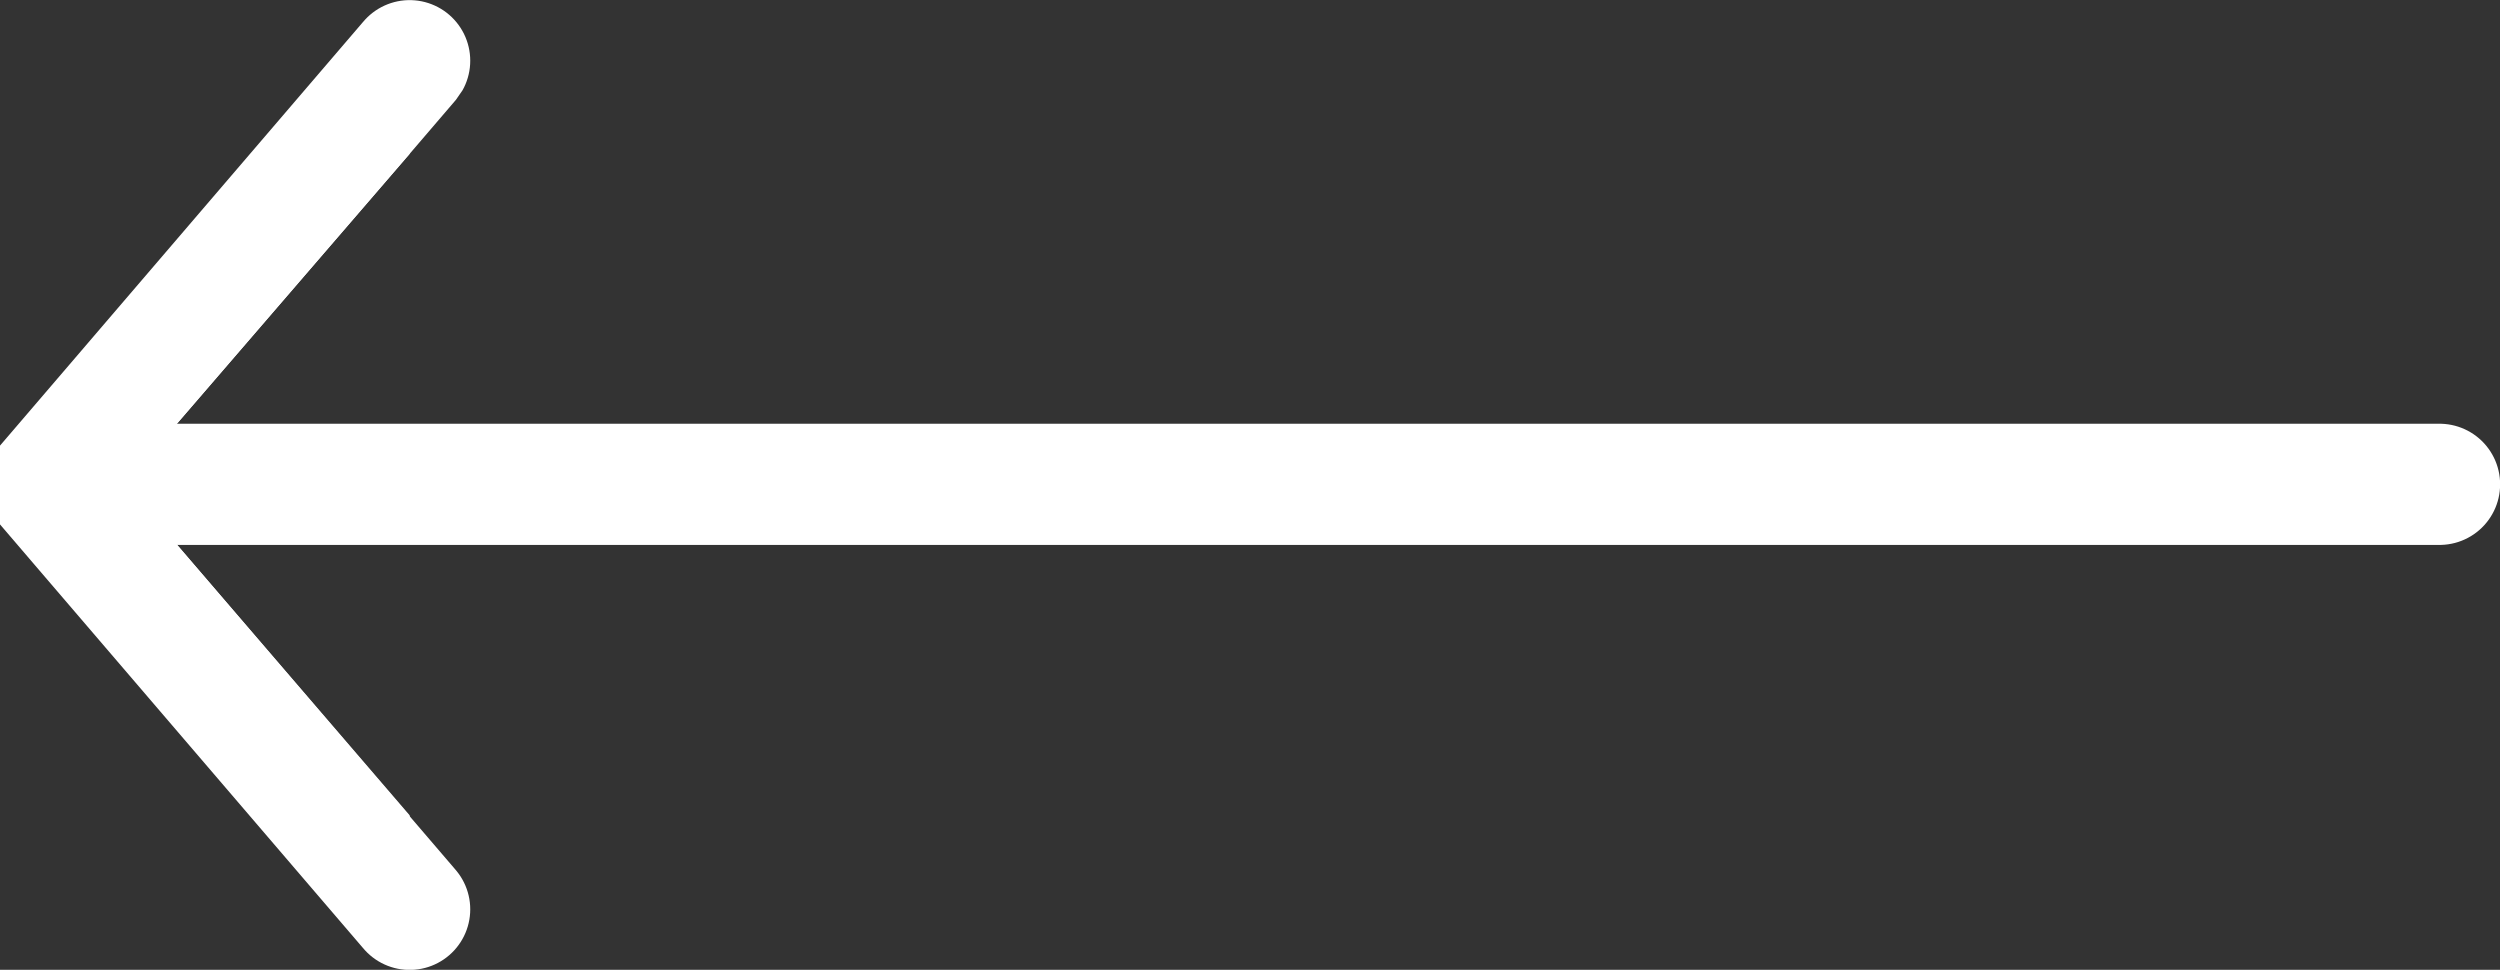 <?xml version="1.0" encoding="UTF-8" standalone="no"?>
<!-- Created with Inkscape (http://www.inkscape.org/) -->

<svg
   width="10.912mm"
   height="4.233mm"
   viewBox="0 0 10.912 4.233"
   version="1.1"
   id="svg5"
   inkscape:version="1.1 (c68e22c387, 2021-05-23)"
   sodipodi:docname="arrow-white.svg"
   xmlns:inkscape="http://www.inkscape.org/namespaces/inkscape"
   xmlns:sodipodi="http://sodipodi.sourceforge.net/DTD/sodipodi-0.dtd"
   xmlns:xlink="http://www.w3.org/1999/xlink"
   xmlns="http://www.w3.org/2000/svg"
   xmlns:svg="http://www.w3.org/2000/svg">
  <rect x="0" y="0" width="10.912" height="4.233" fill="#333333" stroke="none"/>
  <sodipodi:namedview
     id="namedview7"
     pagecolor="#ffffff"
     bordercolor="#666666"
     borderopacity="1.0"
     inkscape:pageshadow="2"
     inkscape:pageopacity="0"
     inkscape:pagecheckerboard="true"
     inkscape:document-units="mm"
     showgrid="false"
     inkscape:zoom="22.627417"
     inkscape:cx="4.7287766"
     inkscape:cy="4.1763494"
     inkscape:window-width="1366"
     inkscape:window-height="705"
     inkscape:window-x="-8"
     inkscape:window-y="672"
     inkscape:window-maximized="1"
     inkscape:current-layer="layer1"
     fit-margin-top="0"
     fit-margin-left="0"
     fit-margin-right="0"
     fit-margin-bottom="0"
     guidecolor="#0000ff"
     guideopacity="0.502"
     guidehicolor="#ff0000"
     guidehiopacity="0.502" />
  <defs
     id="defs2">
    <linearGradient
       inkscape:collect="always"
       id="linearGradient3737">
      <stop
         style="stop-color:#000000;stop-opacity:1;"
         offset="0"
         id="stop3733" />
      <stop
         style="stop-color:#000000;stop-opacity:0;"
         offset="1"
         id="stop3735" />
    </linearGradient>
    <linearGradient
       inkscape:collect="always"
       xlink:href="#linearGradient3737"
       id="linearGradient3739"
       x1="125.189"
       y1="241.87"
       x2="126.753"
       y2="241.87"
       gradientUnits="userSpaceOnUse" />
    <clipPath
       clipPathUnits="userSpaceOnUse"
       id="clipPath6927">
      <path
         style="fill:none;stroke:#000000;stroke-width:0.001;stroke-linecap:butt;stroke-linejoin:miter;stroke-miterlimit:4;stroke-dasharray:none;stroke-opacity:1"
         d="m 125.381,240.239 -0.183,-0.265 0.281,-0.187 0.297,-0.001 0.383,0.354 1.554,1.714 -0.398,0.561 -1.649,1.789 -0.503,-0.21 c 0,0 -0.199,-0.362 -0.105,-0.398 0.094,-0.035 0.334,-0.025 0.334,-0.025 l 1.429,-1.662 z"
         id="path6929" />
    </clipPath>
  </defs>
  <g
     inkscape:label="Warstwa 1"
     inkscape:groupmode="layer"
     id="layer1"
     transform="translate(-123.227,-239.623)">
    <g
       id="g5558">
      <path
         d="m 125.578,243.765 1.438,-1.678 0.149,-0.174 -1.587,-1.852"
         stroke="#9c69e2"
         stroke-width="0.529"
         stroke-linecap="round"
         stroke-linejoin="round"
         id="path2-3"
         style="fill:#ffffff;fill-opacity:1;stroke:#ffffff"
         sodipodi:nodetypes="cccc"
         clip-path="url(#clipPath6927)"
         transform="matrix(-1,0,0,1,250.593,-0.173)" />
      <path
         d="M 133.875,241.737 H 123.772"
         stroke="#9c69e2"
         stroke-width="0.529"
         stroke-linecap="round"
         stroke-linejoin="round"
         id="use2228"
         style="fill:#ffffff;fill-opacity:1;stroke:#ffffff" />
    </g>
    <path
       style="opacity:0;fill:#ff0000;stroke:url(#linearGradient3739);stroke-width:0.265px;stroke-linecap:butt;stroke-linejoin:miter;stroke-opacity:0.002"
       d="m 125.327,240.409 1.252,1.457 -1.257,1.463 z"
       id="path2900" />
  </g>
</svg>
